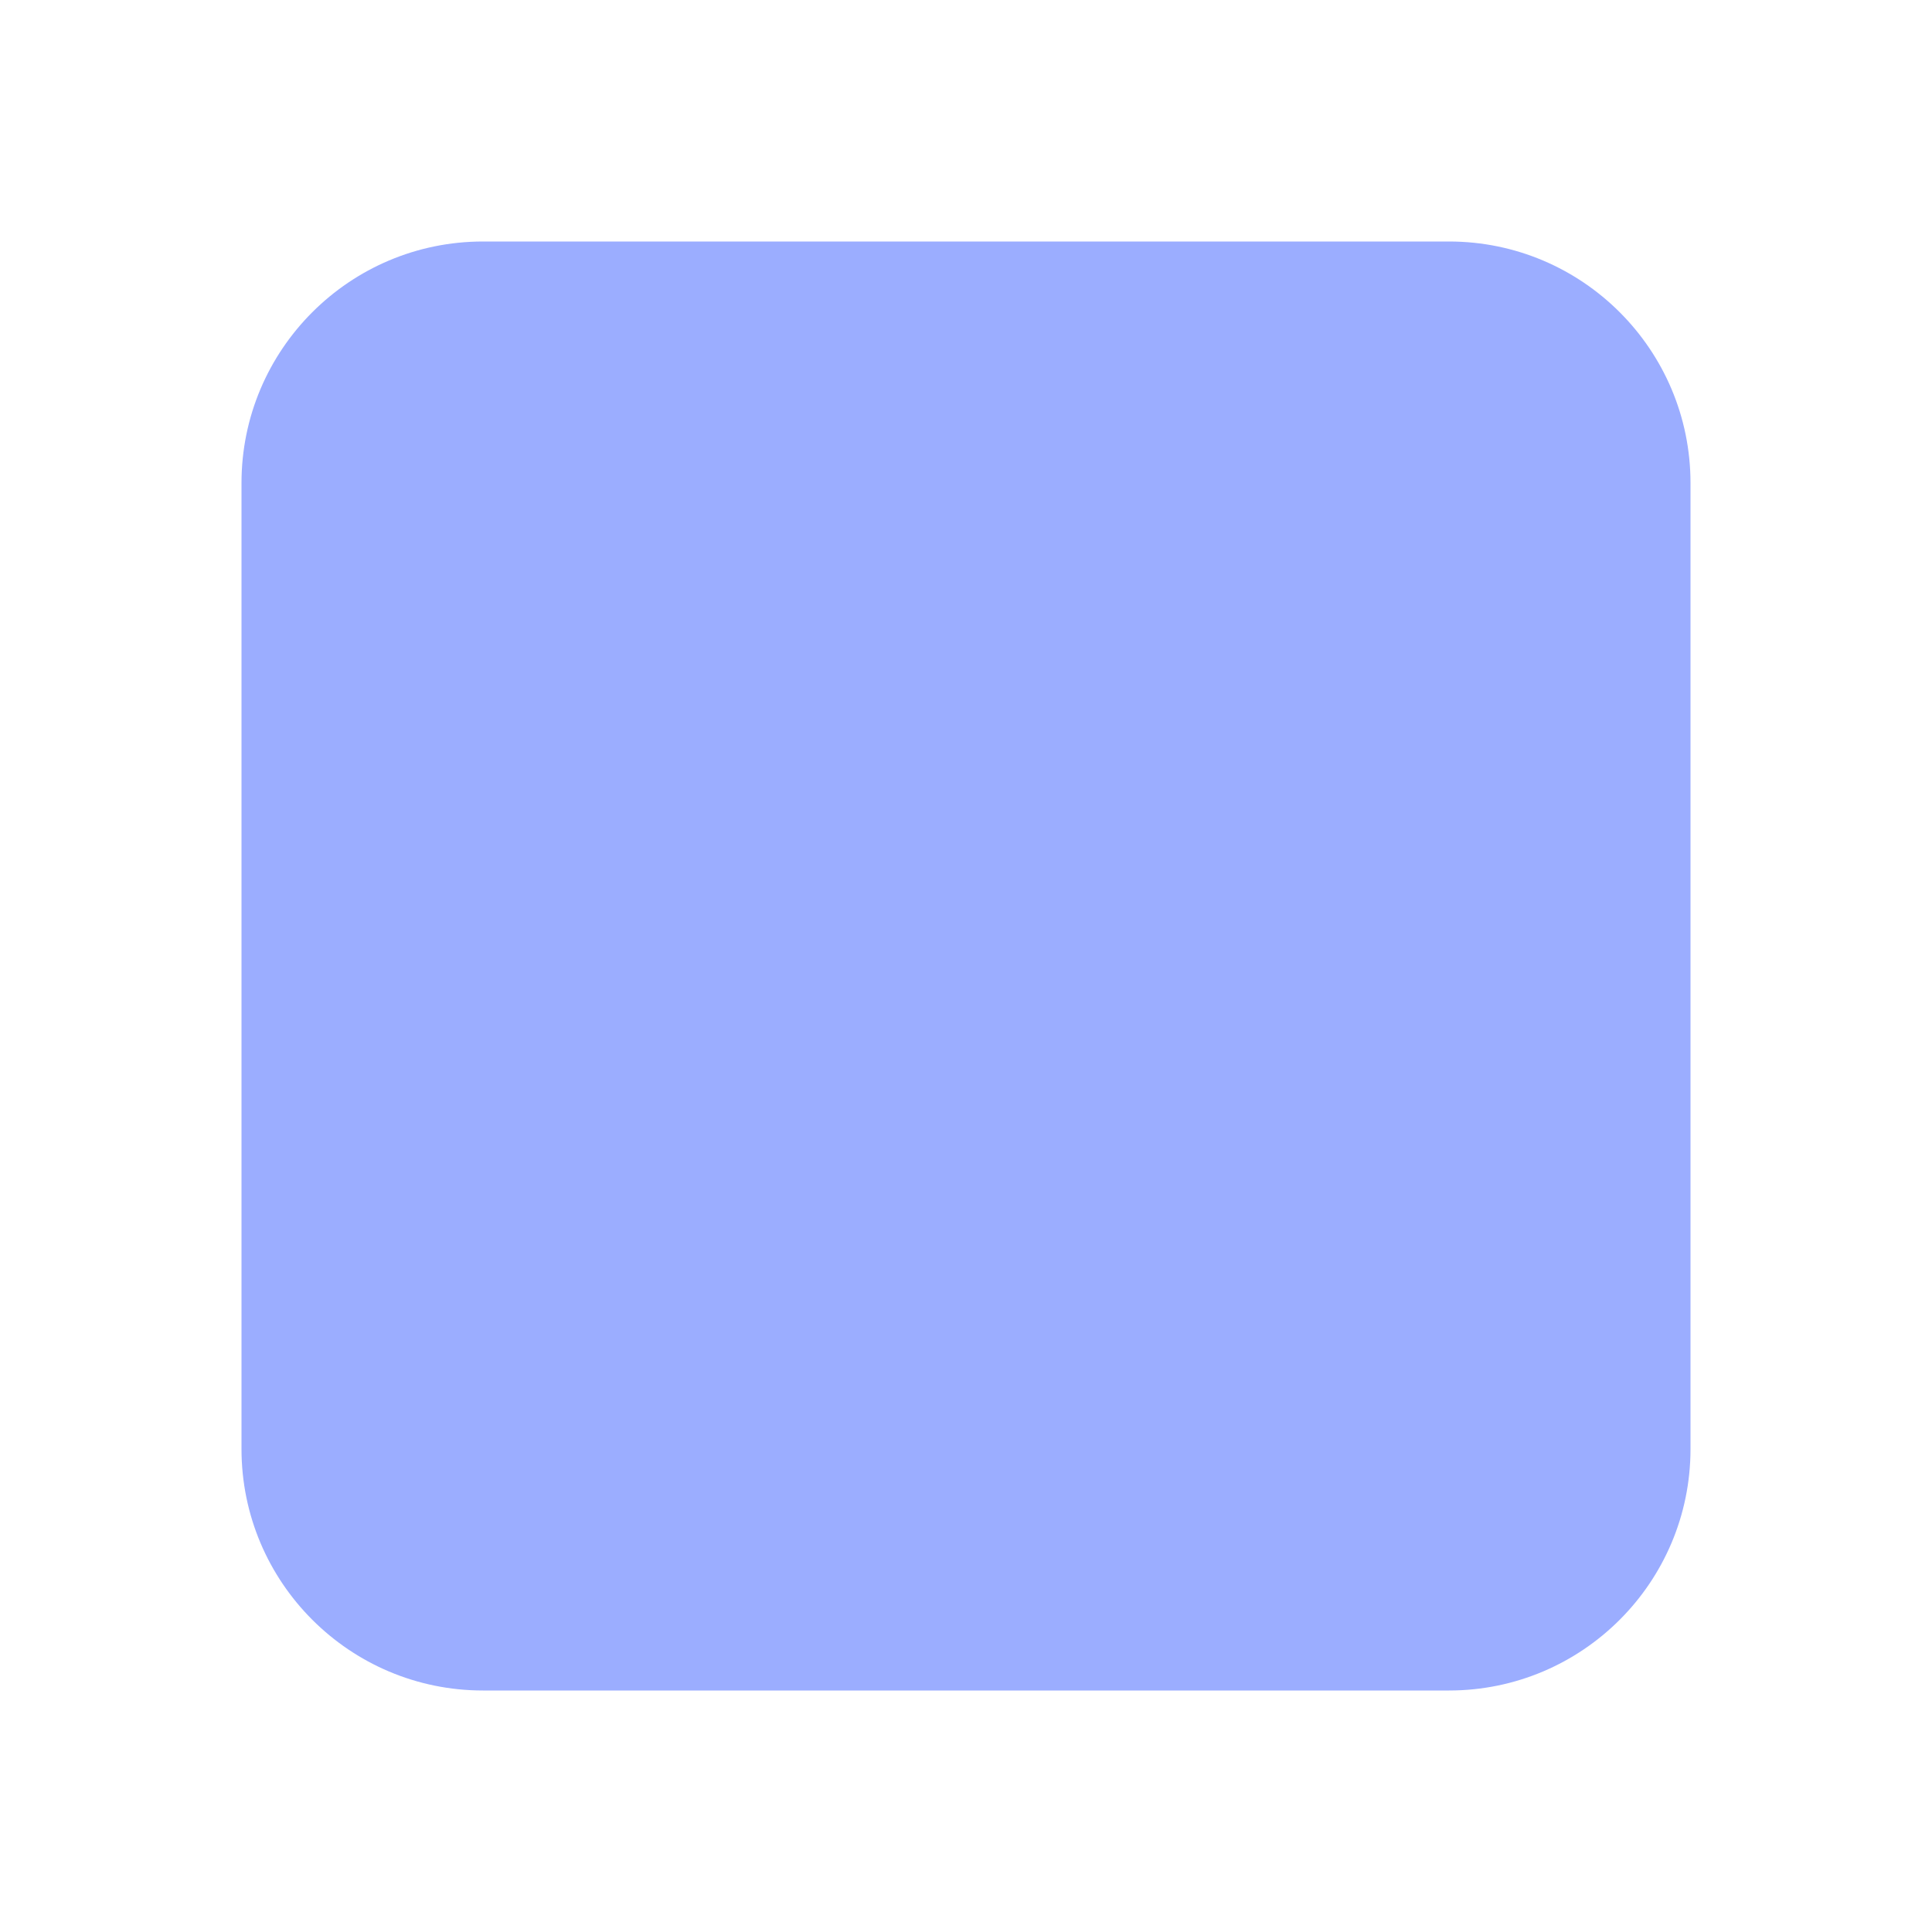 <?xml version="1.0" encoding="UTF-8"?>
<svg xmlns="http://www.w3.org/2000/svg" xmlns:xlink="http://www.w3.org/1999/xlink" viewBox="0 0 48 48" version="1.1" width="96px" height="96px">
<g id="surface1">
<path style=" fill:#9BADFF;" d="M 36 42 L 12 42 C 8.688 42 6 39.312 6 36 L 6 12 C 6 8.688 8.688 6 12 6 L 36 6 C 39.312 6 42 8.688 42 12 L 42 36 C 42 39.312 39.312 42 36 42 Z "/>
</g>
</svg>

